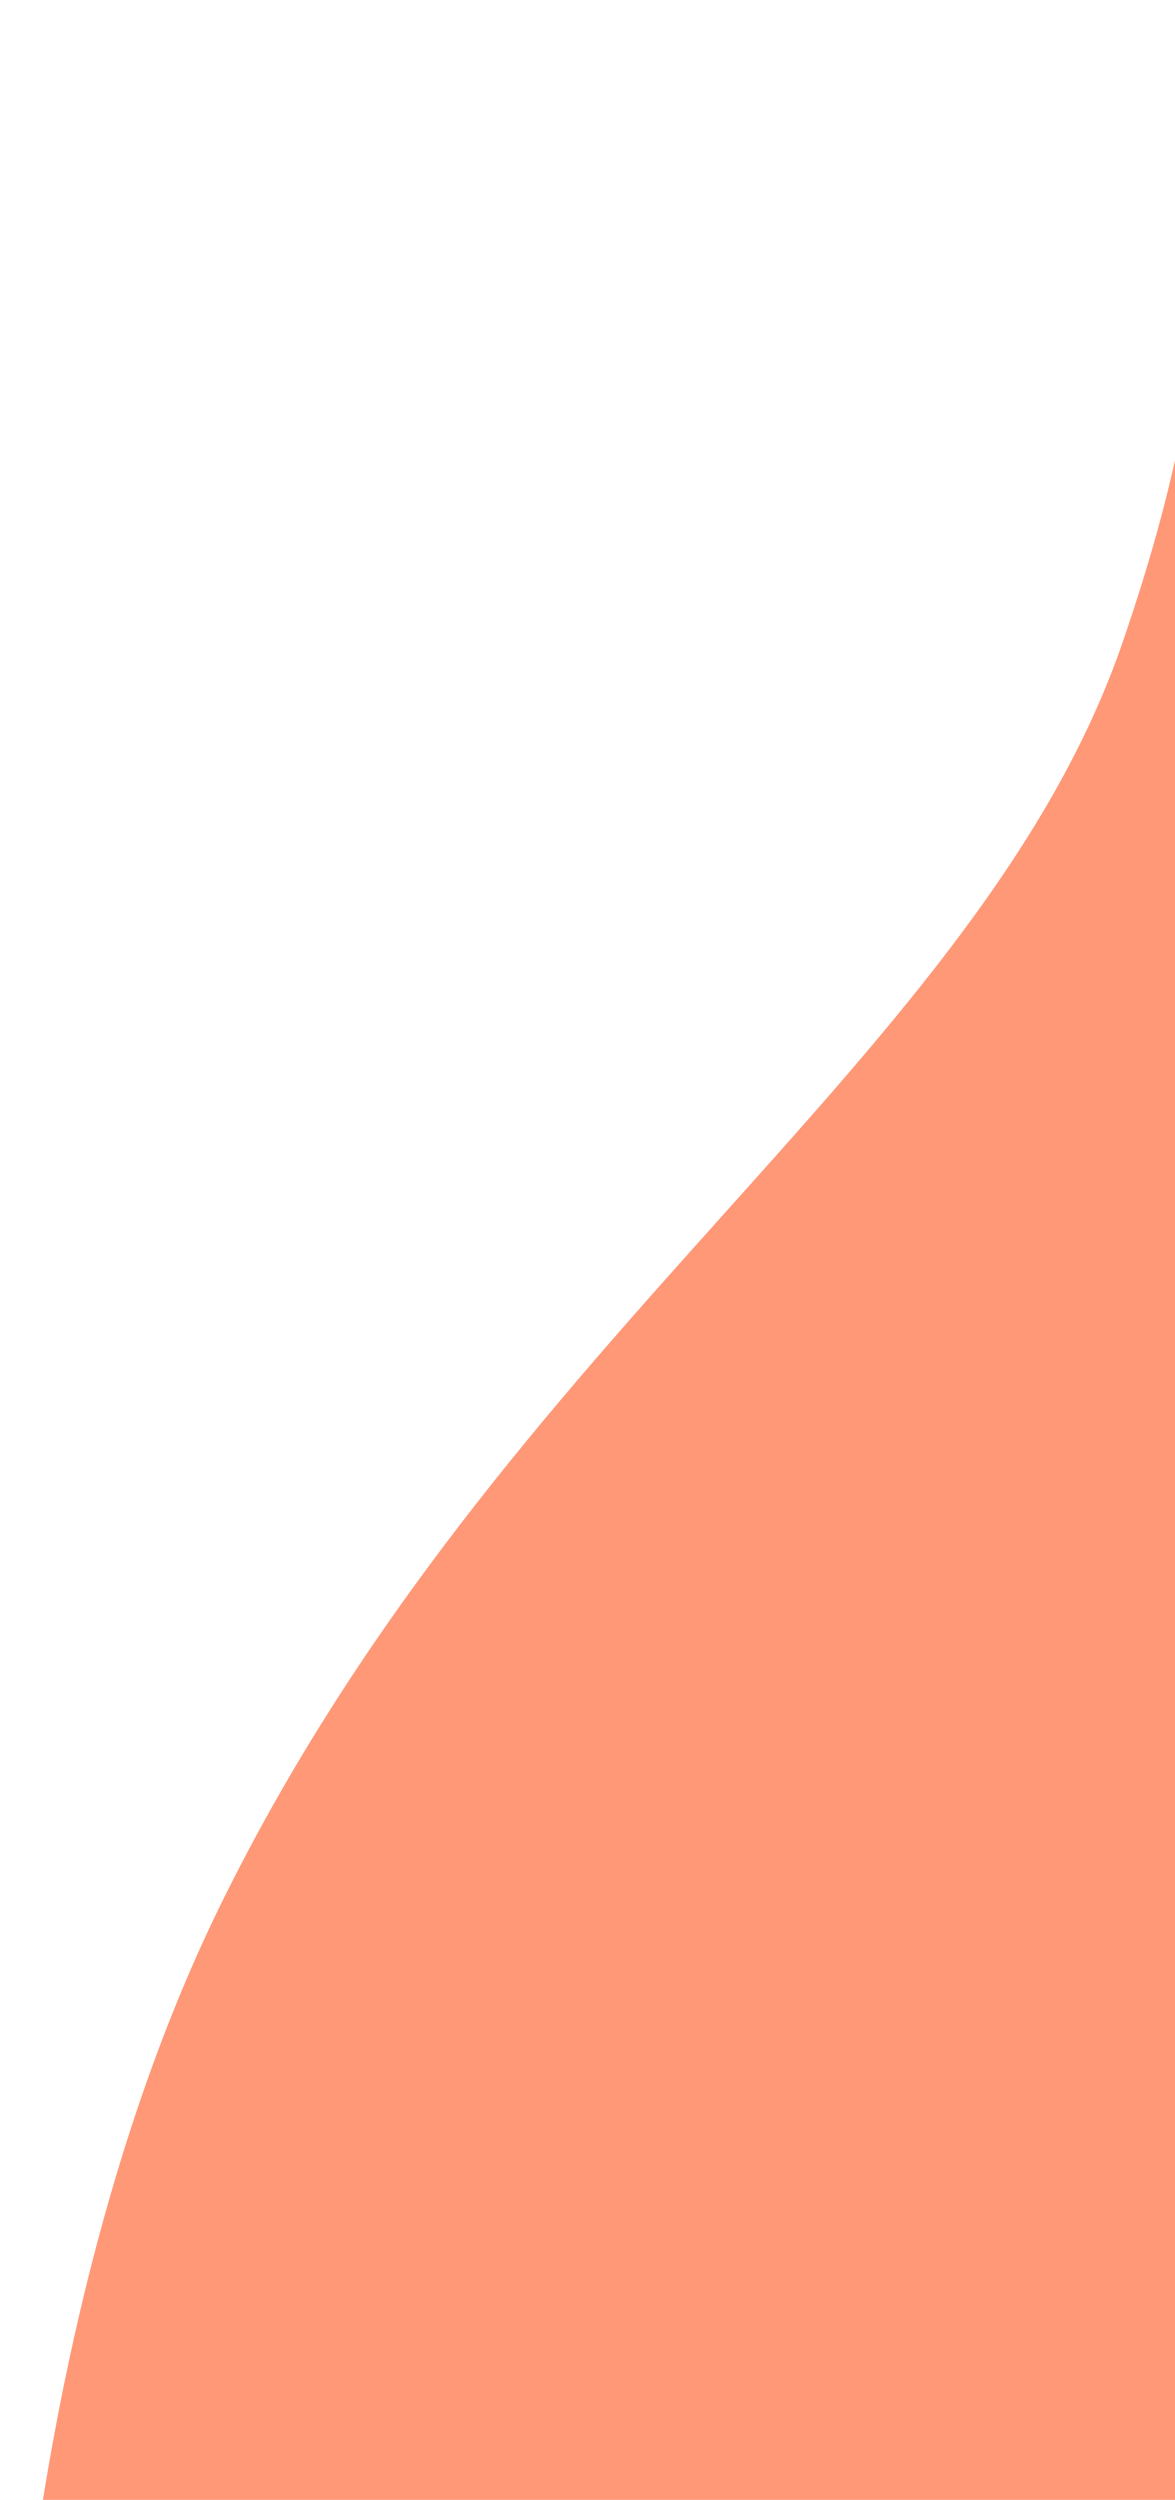 <svg width="429" height="912" viewBox="0 0 429 912" fill="none" xmlns="http://www.w3.org/2000/svg">
<path d="M81.045 693.86C-0.87 859.793 -5.157 1089.9 2.939 1184.22L334.596 1357.34L914.636 246.18L443.203 0.086C432.739 78.797 451.261 113.903 409.91 234.23C358.222 384.638 183.44 486.443 81.045 693.86Z" fill="#FF9877"/>
</svg>
